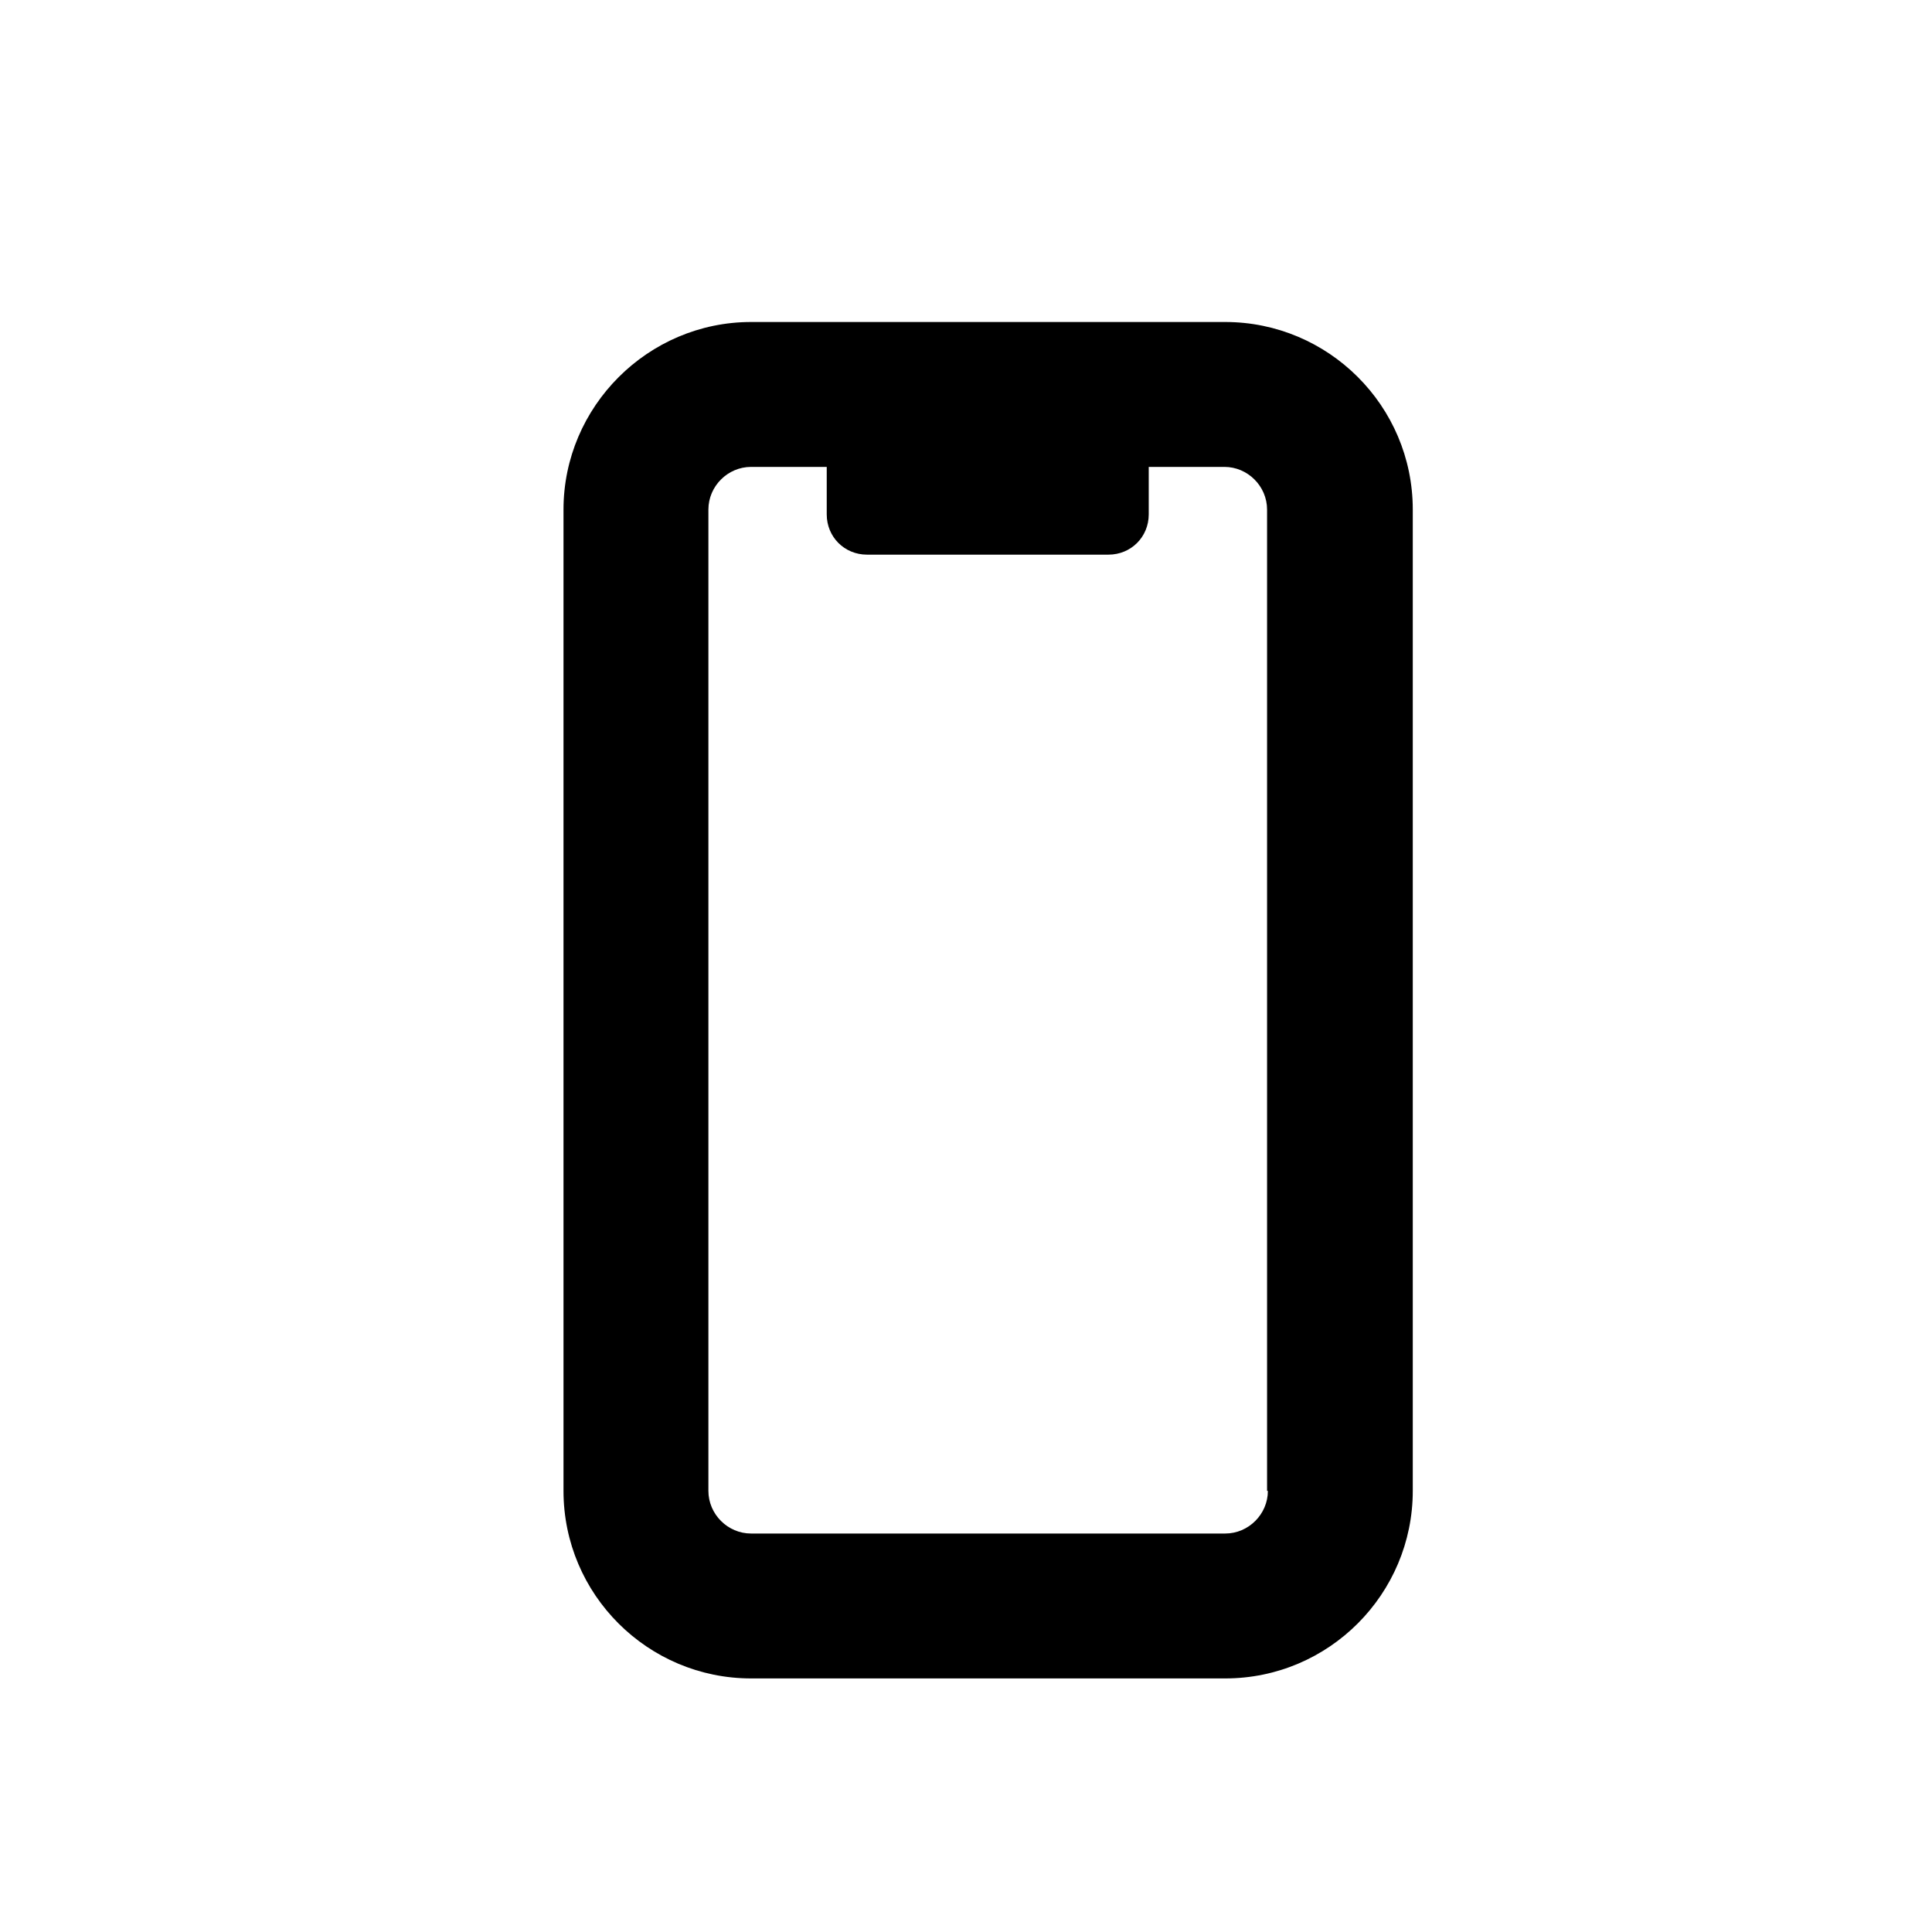 <svg width="24" height="24" viewBox="0 0 24 24" fill="none" xmlns="http://www.w3.org/2000/svg">
<path d="M15.22 4H9.33C8.05 4 7 5.05 7 6.33V18.52C7 19.81 8.05 20.85 9.33 20.85H15.22C16.51 20.85 17.55 19.8 17.55 18.52V6.33C17.55 5.04 16.5 4 15.22 4ZM15.75 18.52C15.75 18.81 15.51 19.05 15.22 19.05H9.33C9.04 19.05 8.8 18.81 8.8 18.52V6.33C8.8 6.04 9.04 5.8 9.33 5.8H10.27V6.39C10.27 6.67 10.49 6.89 10.77 6.89H13.77C14.05 6.89 14.27 6.67 14.27 6.39V5.8H15.21C15.5 5.8 15.74 6.04 15.74 6.33V18.52H15.75Z" fill="black"/>
</svg>
